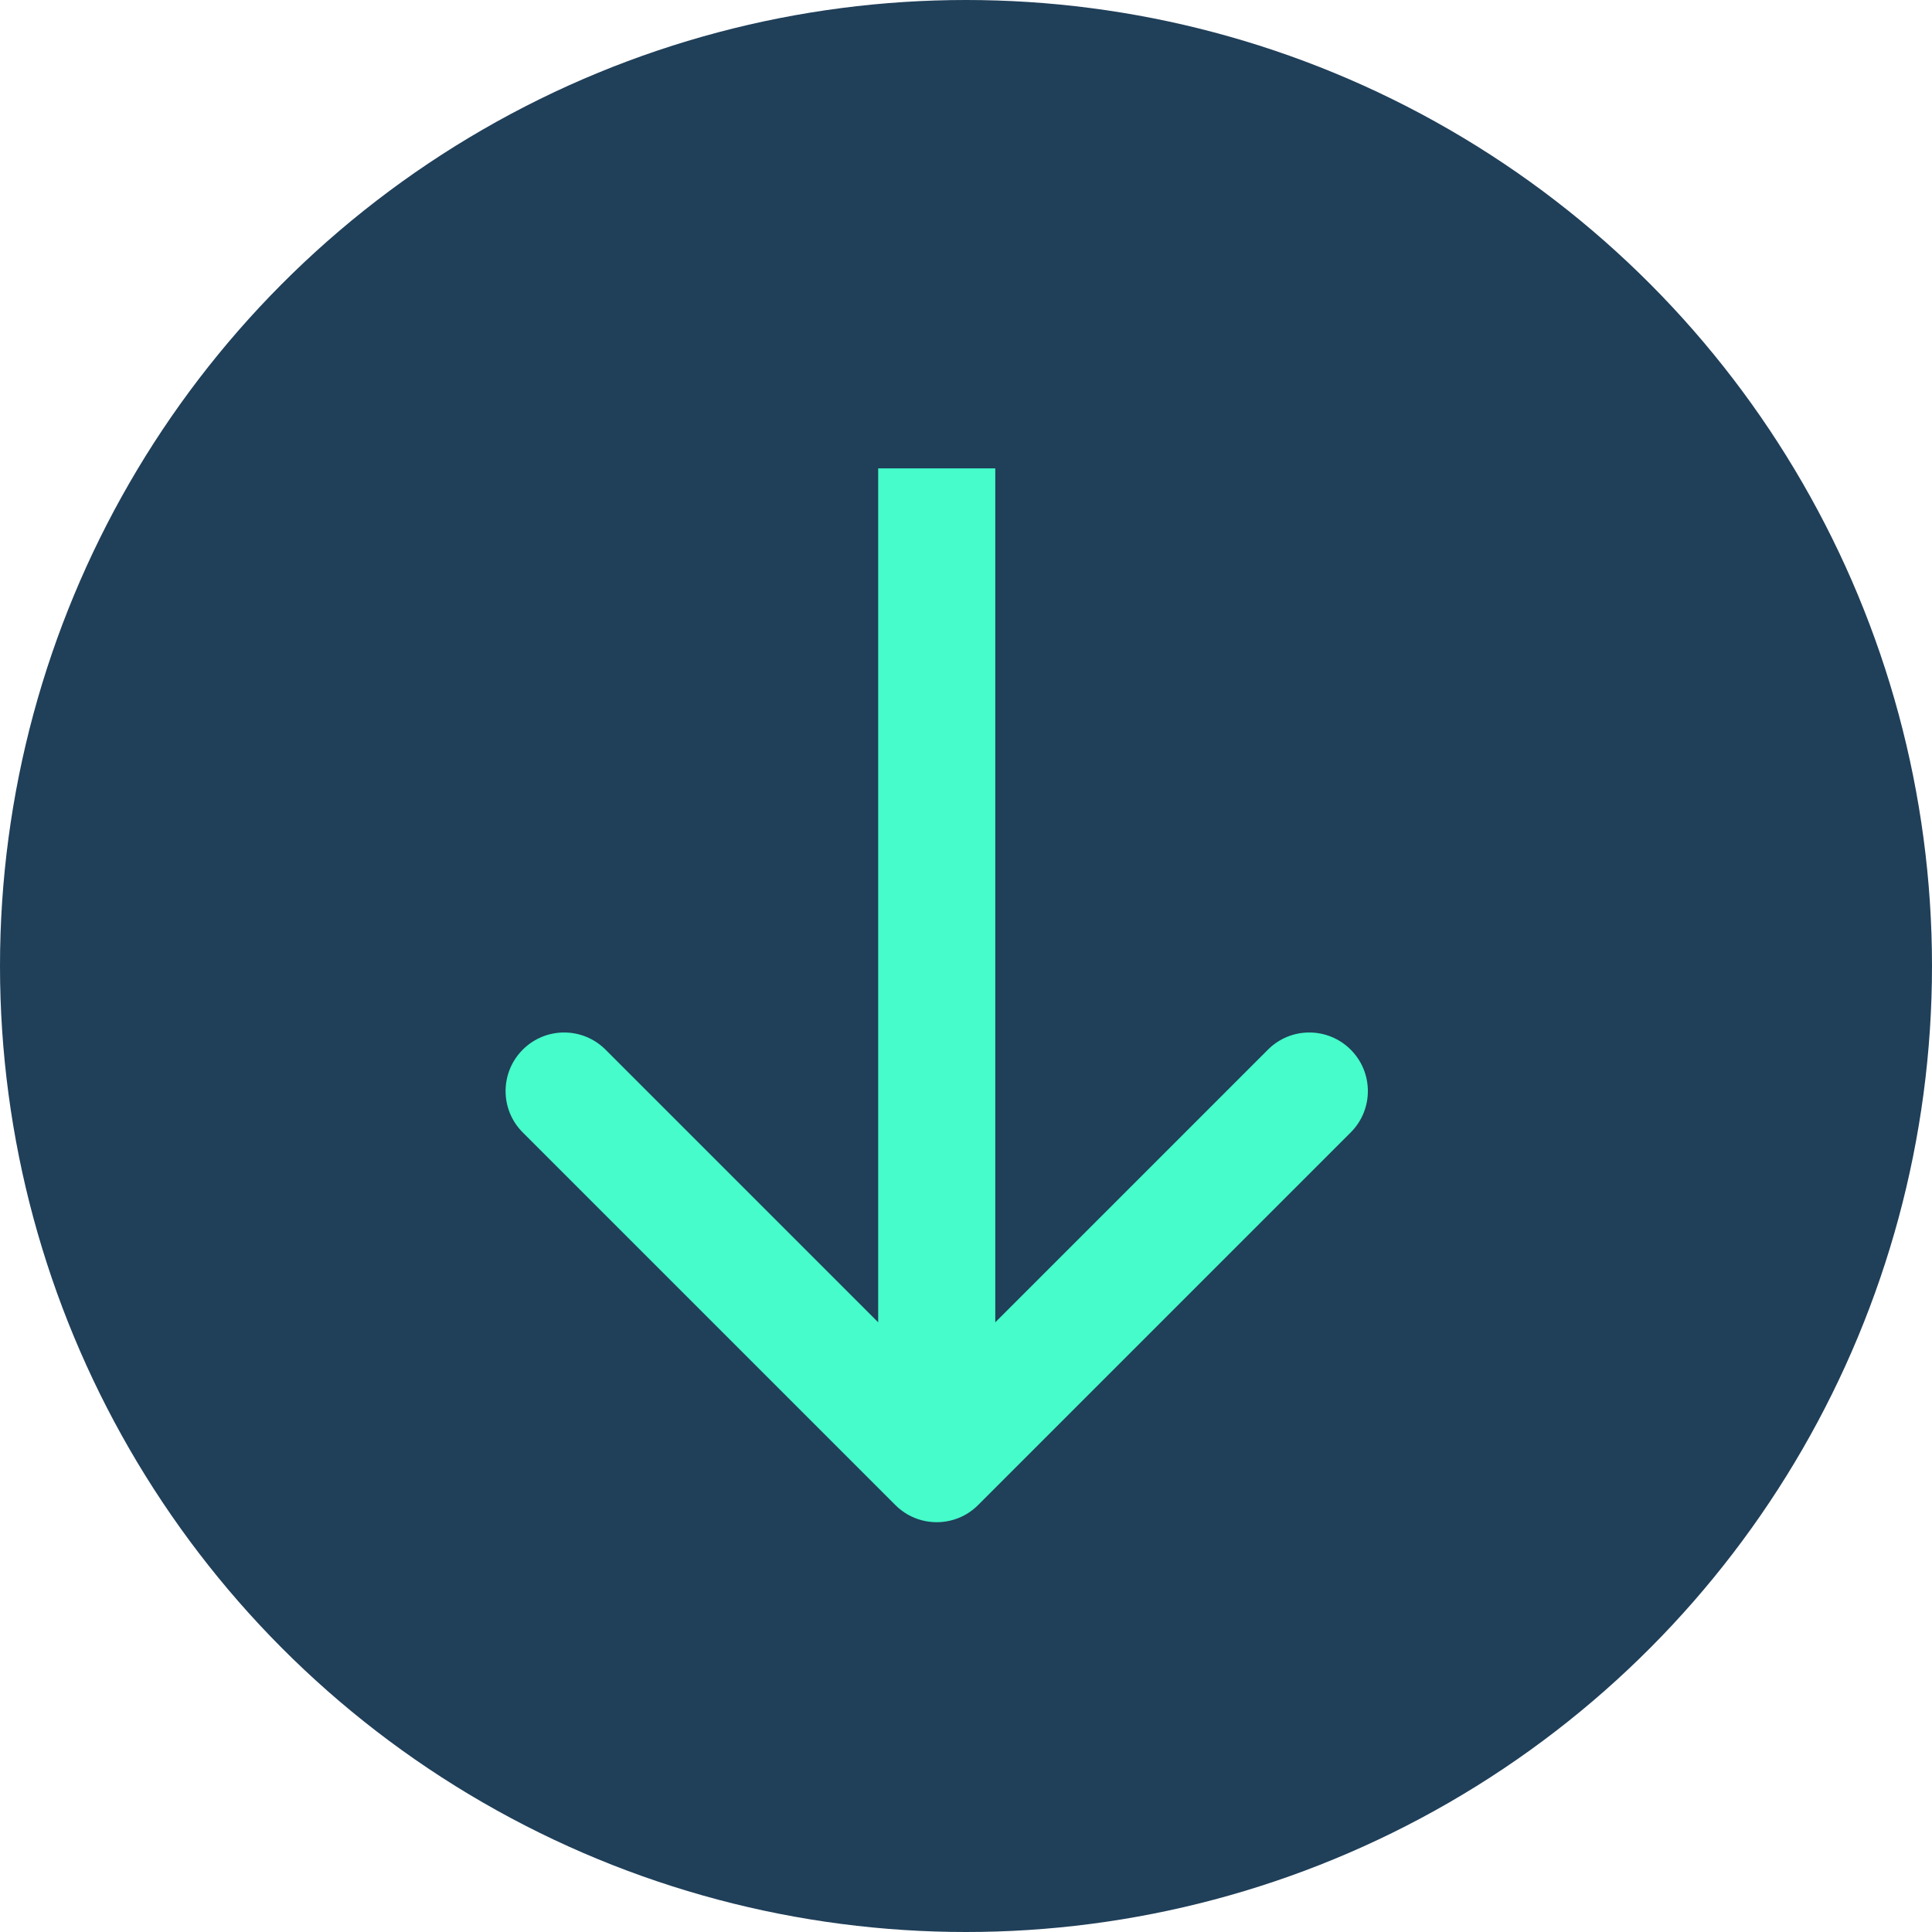 <svg width="33" height="33" viewBox="0 0 33 33" fill="none" xmlns="http://www.w3.org/2000/svg">
<circle cx="16.5" cy="16.5" r="16.5" fill="#203F59"/>
<path d="M15.293 25.707C15.683 26.098 16.317 26.098 16.707 25.707L23.071 19.343C23.462 18.953 23.462 18.32 23.071 17.929C22.68 17.538 22.047 17.538 21.657 17.929L16 23.586L10.343 17.929C9.953 17.538 9.319 17.538 8.929 17.929C8.538 18.32 8.538 18.953 8.929 19.343L15.293 25.707ZM15 8L15 25L17 25L17 8L15 8Z" fill="#45FCCA"/>
</svg>
